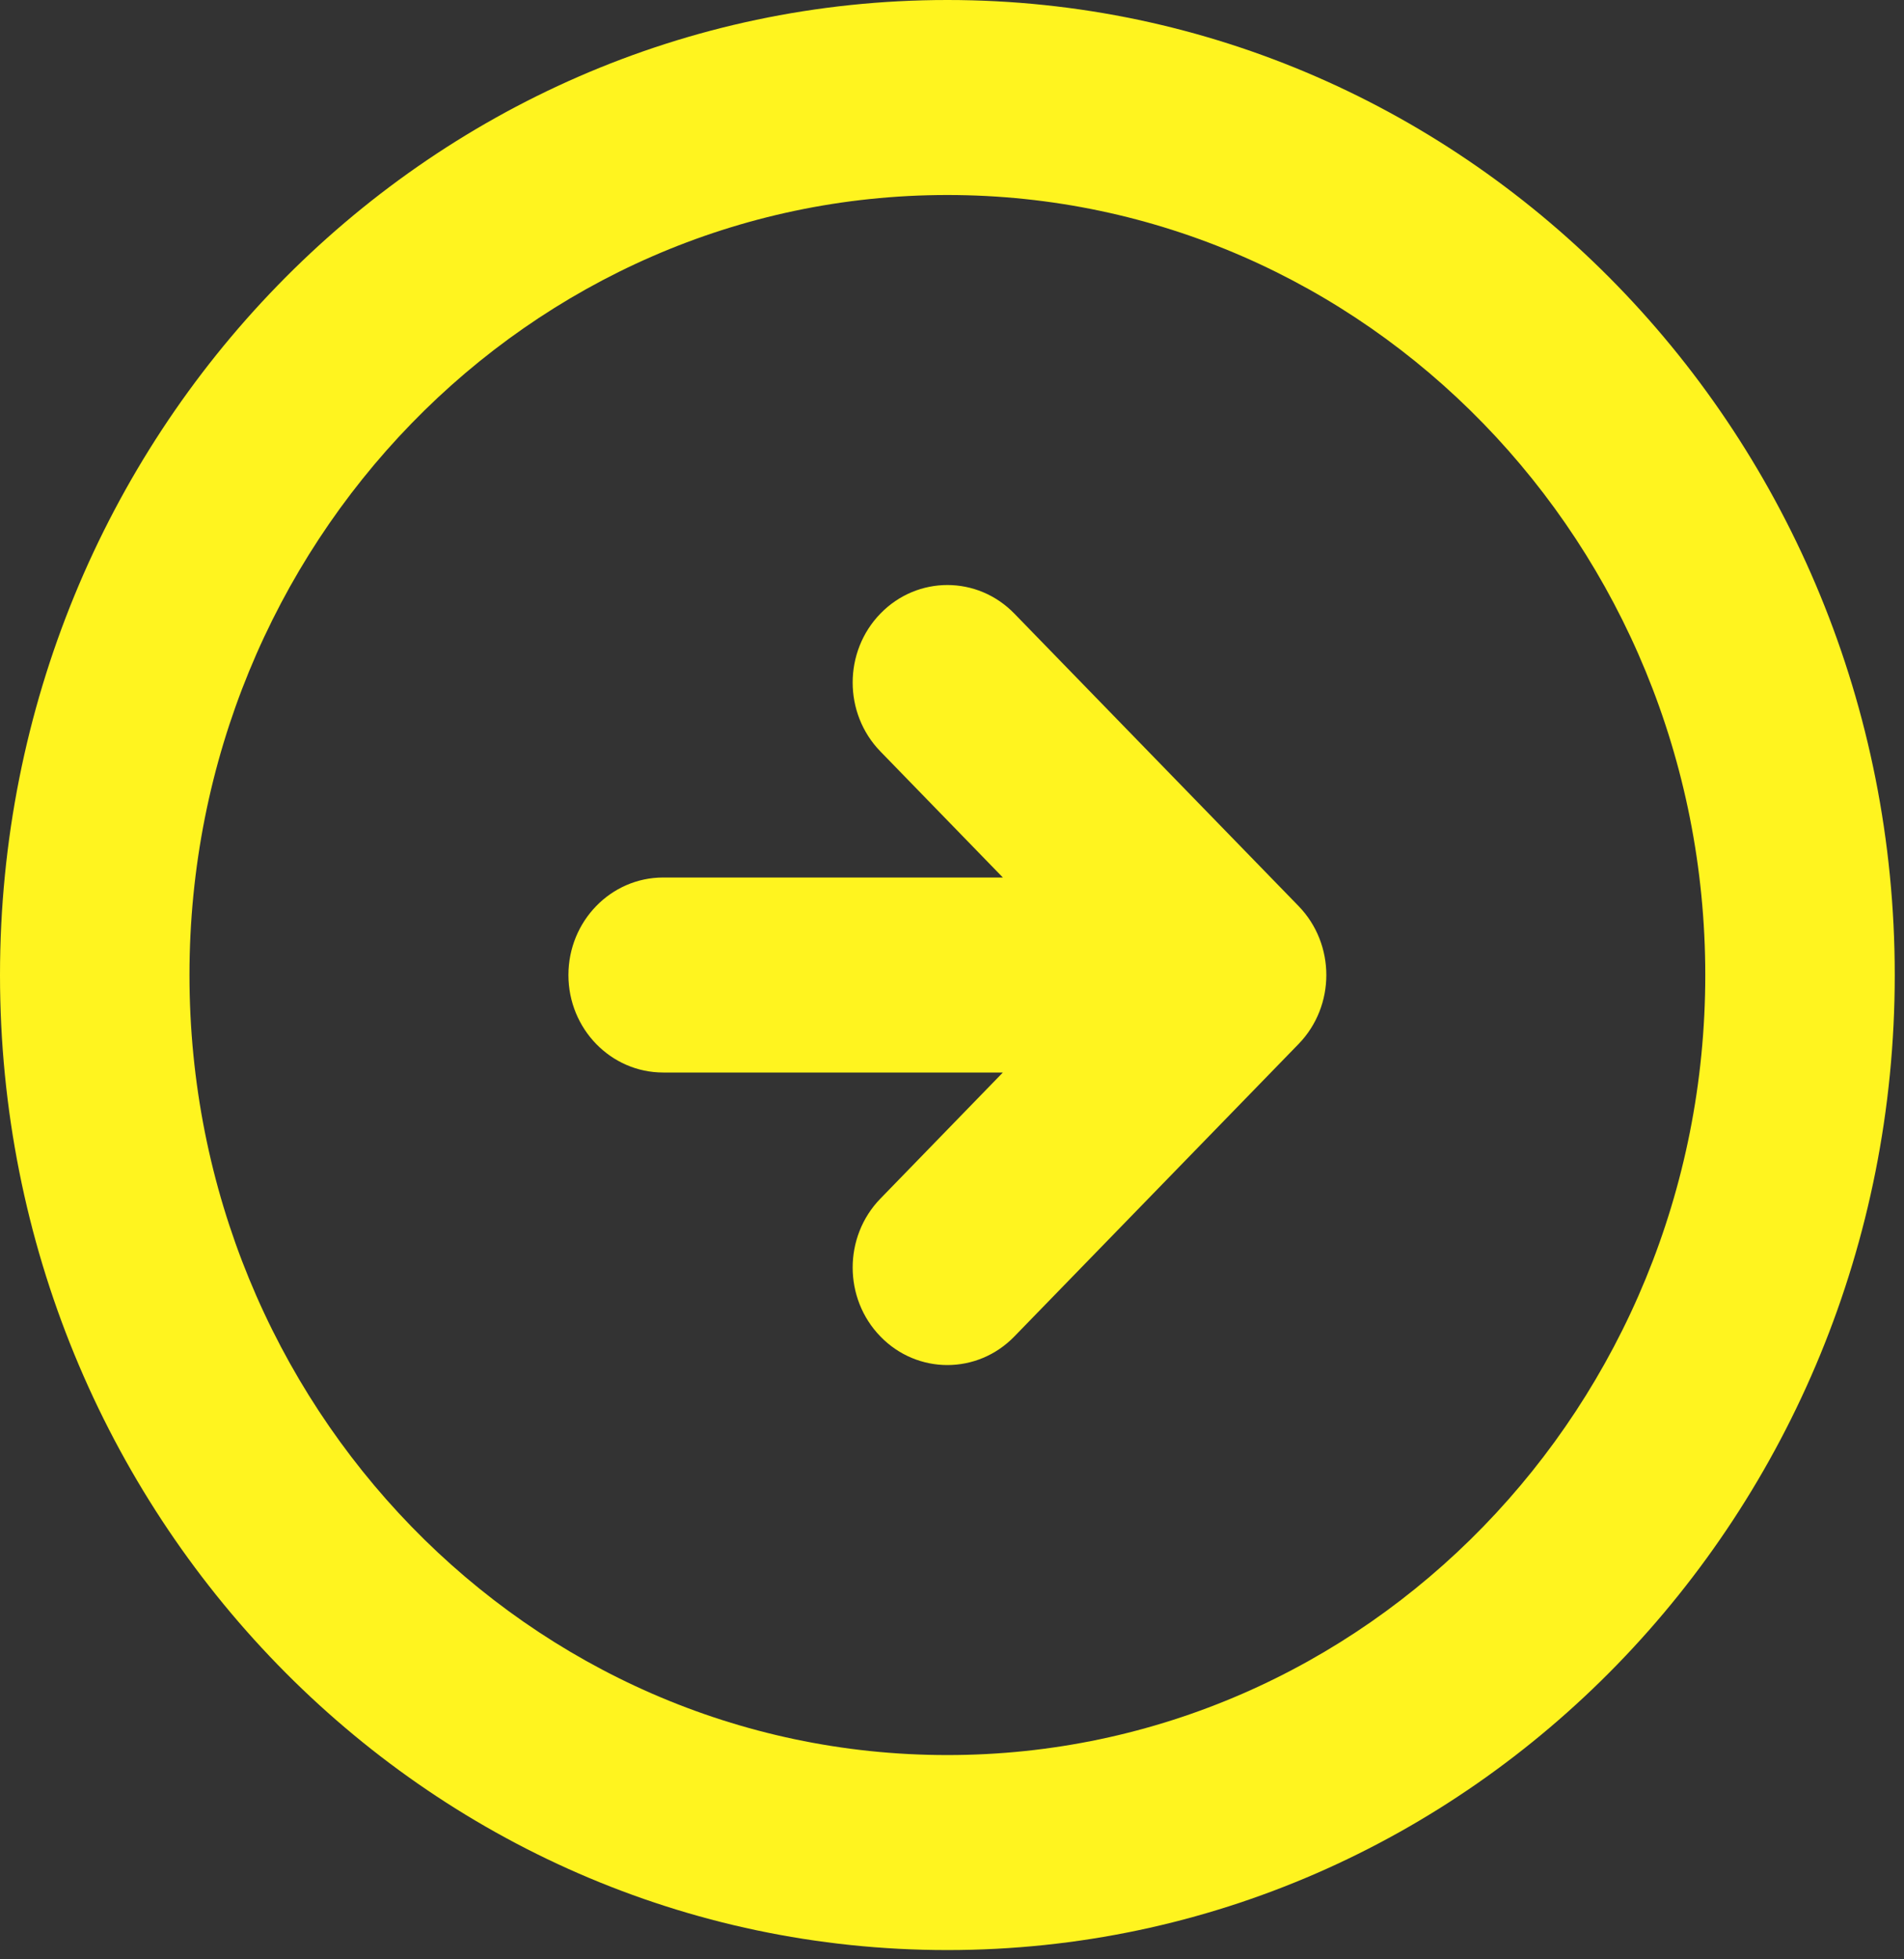 <svg width="35" height="36" viewBox="0 0 35 36" fill="none" xmlns="http://www.w3.org/2000/svg">
<rect x="0" y="0" width="35" height="36" fill="#333333" stroke="none"/>
<g clip-path="url(#clip0_3_61)">
<path   fill-rule="evenodd" clip-rule="evenodd" d="M17.415 3.583C9.721 3.583 3.483 10 3.483 17.915C3.483 25.83 9.721 32.247 17.415 32.247C25.11 32.247 31.347 25.83 31.347 17.915C31.347 10 25.11 3.583 17.415 3.583ZM0 17.915C0 8.021 7.797 0 17.415 0C27.033 0 34.83 8.021 34.83 17.915C34.83 27.809 27.033 35.83 17.415 35.83C7.797 35.83 0 27.809 0 17.915ZM16.184 13.807C15.504 13.108 15.504 11.973 16.184 11.274C16.864 10.574 17.966 10.574 18.646 11.274L23.871 16.648C24.551 17.348 24.551 18.482 23.871 19.182L18.646 24.556C17.966 25.256 16.864 25.256 16.184 24.556C15.504 23.857 15.504 22.722 16.184 22.023L18.435 19.706H12.191C11.229 19.706 10.449 18.904 10.449 17.915C10.449 16.926 11.229 16.123 12.191 16.123H18.435L16.184 13.807Z" fill="#FFF41F" />
</g>
<defs>
<clipPath id="clip0_3_61">
<rect width="34.83" height="35.83" fill="white"/>
</clipPath>
</defs>
</svg>

